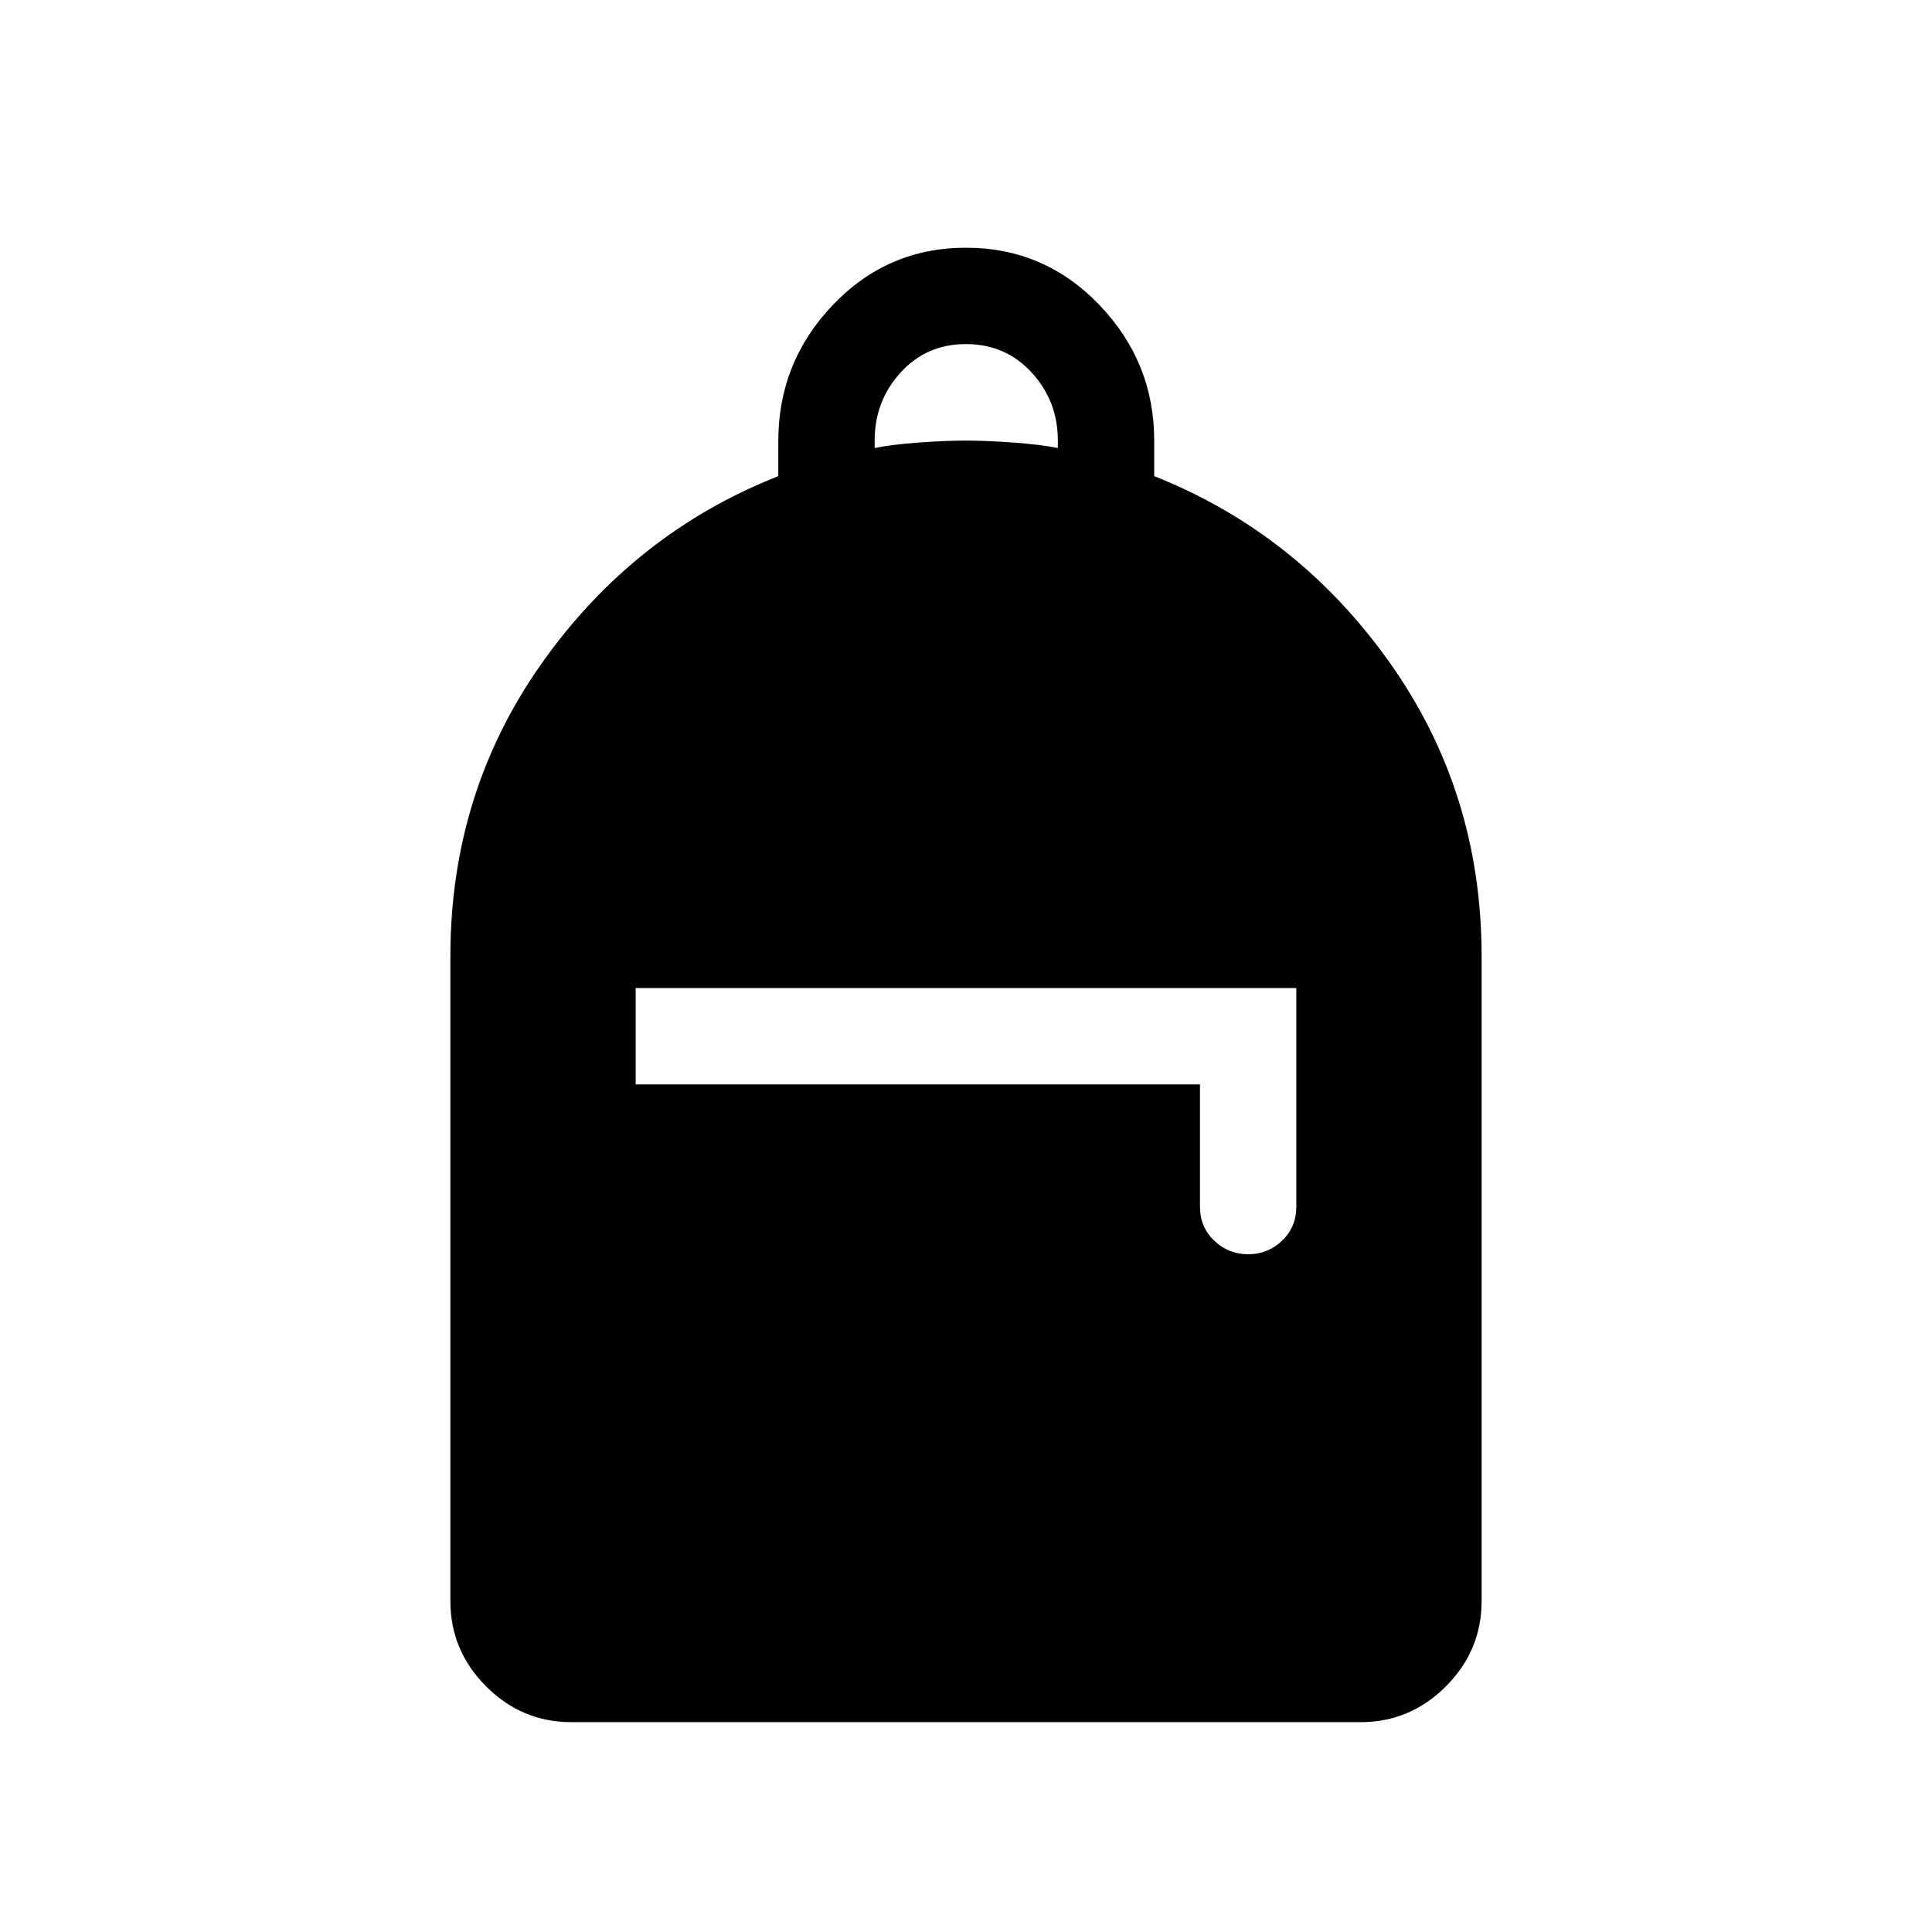 <svg xmlns="http://www.w3.org/2000/svg" height="40" viewBox="0 -960 960 960" width="40"><path d="M283.905-104.27q-24.58 0-42.345-17.765-17.764-17.764-17.764-42.427v-320.41q0-81.527 45.65-145.896 45.65-64.368 117.286-92.636v-17.424q0-39.25 27.129-67.665 27.13-28.415 66.128-28.415 38.998 0 66.267 28.407 27.268 28.407 27.268 67.502v17.589q71.38 28.332 117.03 92.682 45.65 64.351 45.65 145.856v320.41q0 24.663-17.764 42.427-17.765 17.765-42.345 17.765h-392.19Zm336.294-232.5q9.749 0 16.845-6.733 7.096-6.734 7.096-16.971v-108.577H315.86v47.884h280.397v60.693q0 10.237 7.096 16.971 7.096 6.733 16.846 6.733ZM434.615-737.383q8.269-1.718 21.782-2.706 13.513-.987 23.603-.987 10.09 0 23.603.987 13.513.988 22.038 2.706v-3.693q0-19.641-13-33.795-13-14.154-32.641-14.154t-32.513 14.154q-12.872 14.154-12.872 33.795v3.693Z"/></svg>
